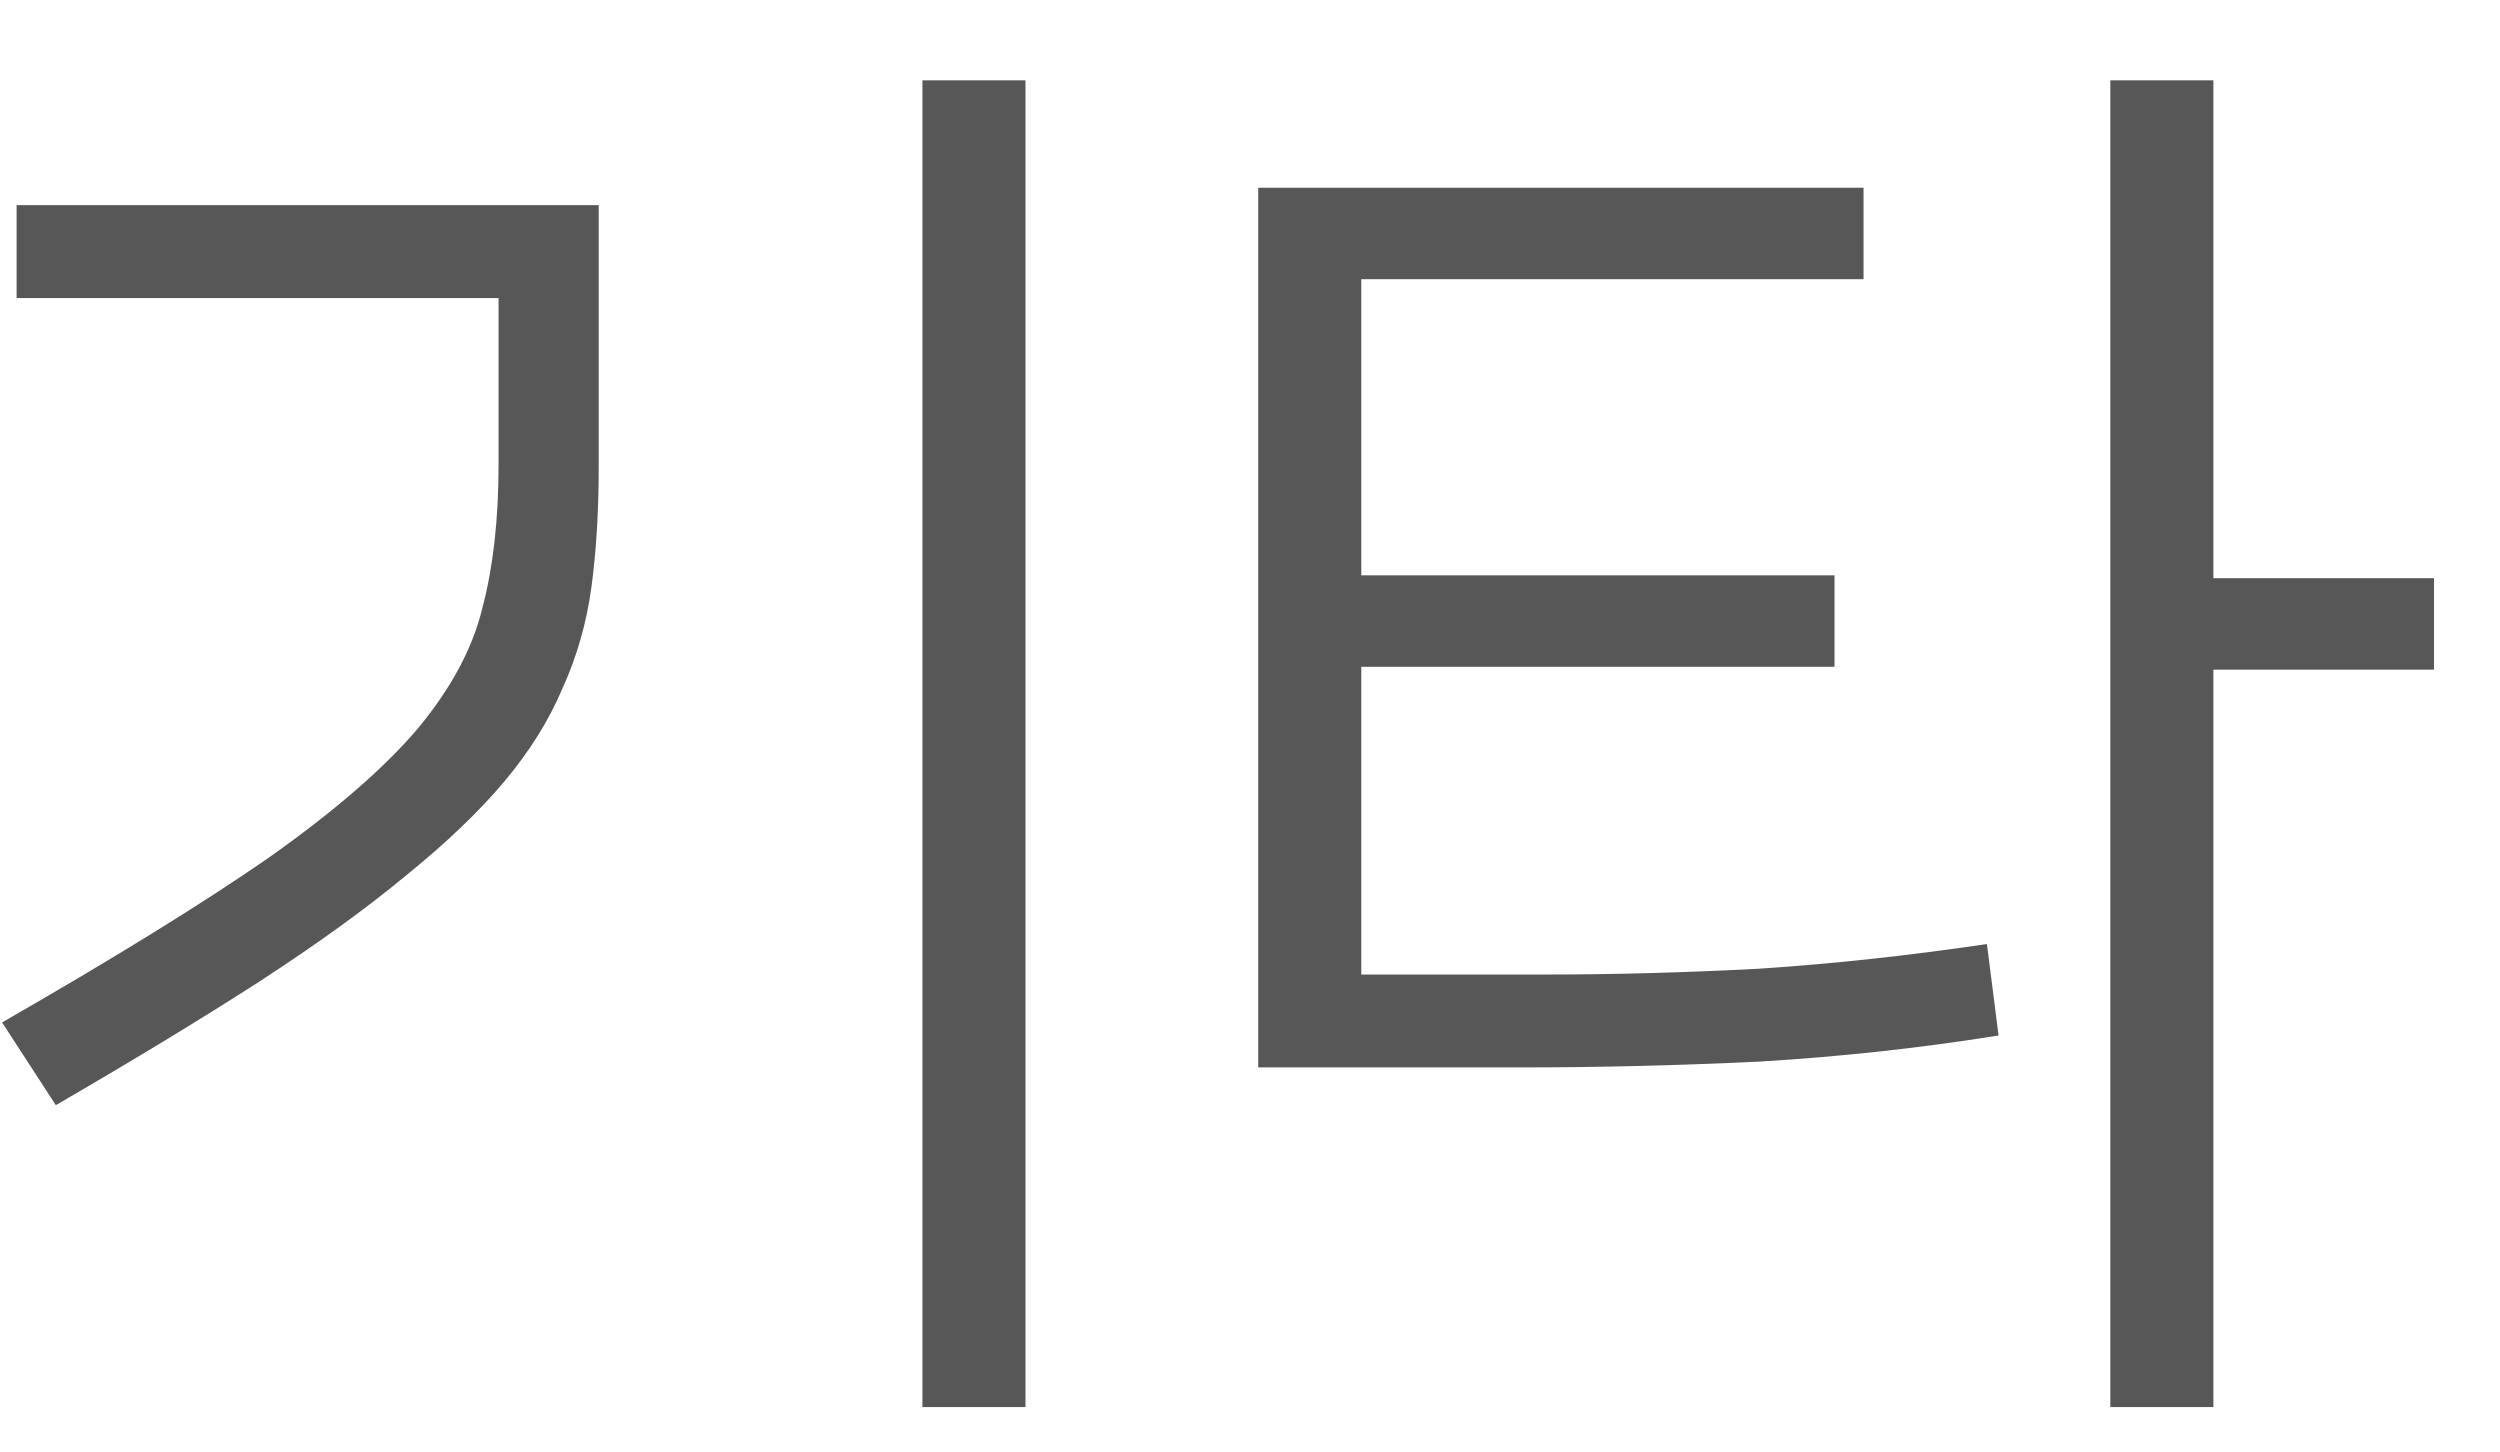 <svg width="31" height="18" viewBox="0 0 31 18" fill="none" xmlns="http://www.w3.org/2000/svg">
<path d="M12.716 17.448H11.438V0.996H12.716V17.448ZM0.026 12.678C1.406 11.886 2.504 11.208 3.32 10.644C4.136 10.068 4.754 9.534 5.174 9.042C5.594 8.538 5.864 8.034 5.984 7.53C6.116 7.026 6.182 6.438 6.182 5.766V3.696H0.206V2.544H7.424V5.784C7.424 6.336 7.394 6.834 7.334 7.278C7.274 7.722 7.154 8.142 6.974 8.538C6.806 8.934 6.566 9.318 6.254 9.69C5.942 10.062 5.534 10.452 5.03 10.86C4.538 11.268 3.932 11.706 3.212 12.174C2.504 12.63 1.664 13.14 0.692 13.704L0.026 12.678ZM23.108 2.328V3.462H16.88V7.134H22.748V8.268H16.88V12.084H19.184C20.024 12.084 20.9 12.06 21.812 12.012C22.724 11.952 23.666 11.85 24.638 11.706L24.782 12.84C23.81 12.996 22.82 13.104 21.812 13.164C20.804 13.212 19.82 13.236 18.86 13.236H15.602V2.328H23.108ZM27.446 7.17H30.182V8.304H27.446V17.448H26.168V0.996H27.446V7.17Z" fill="#575757"/>
</svg>
